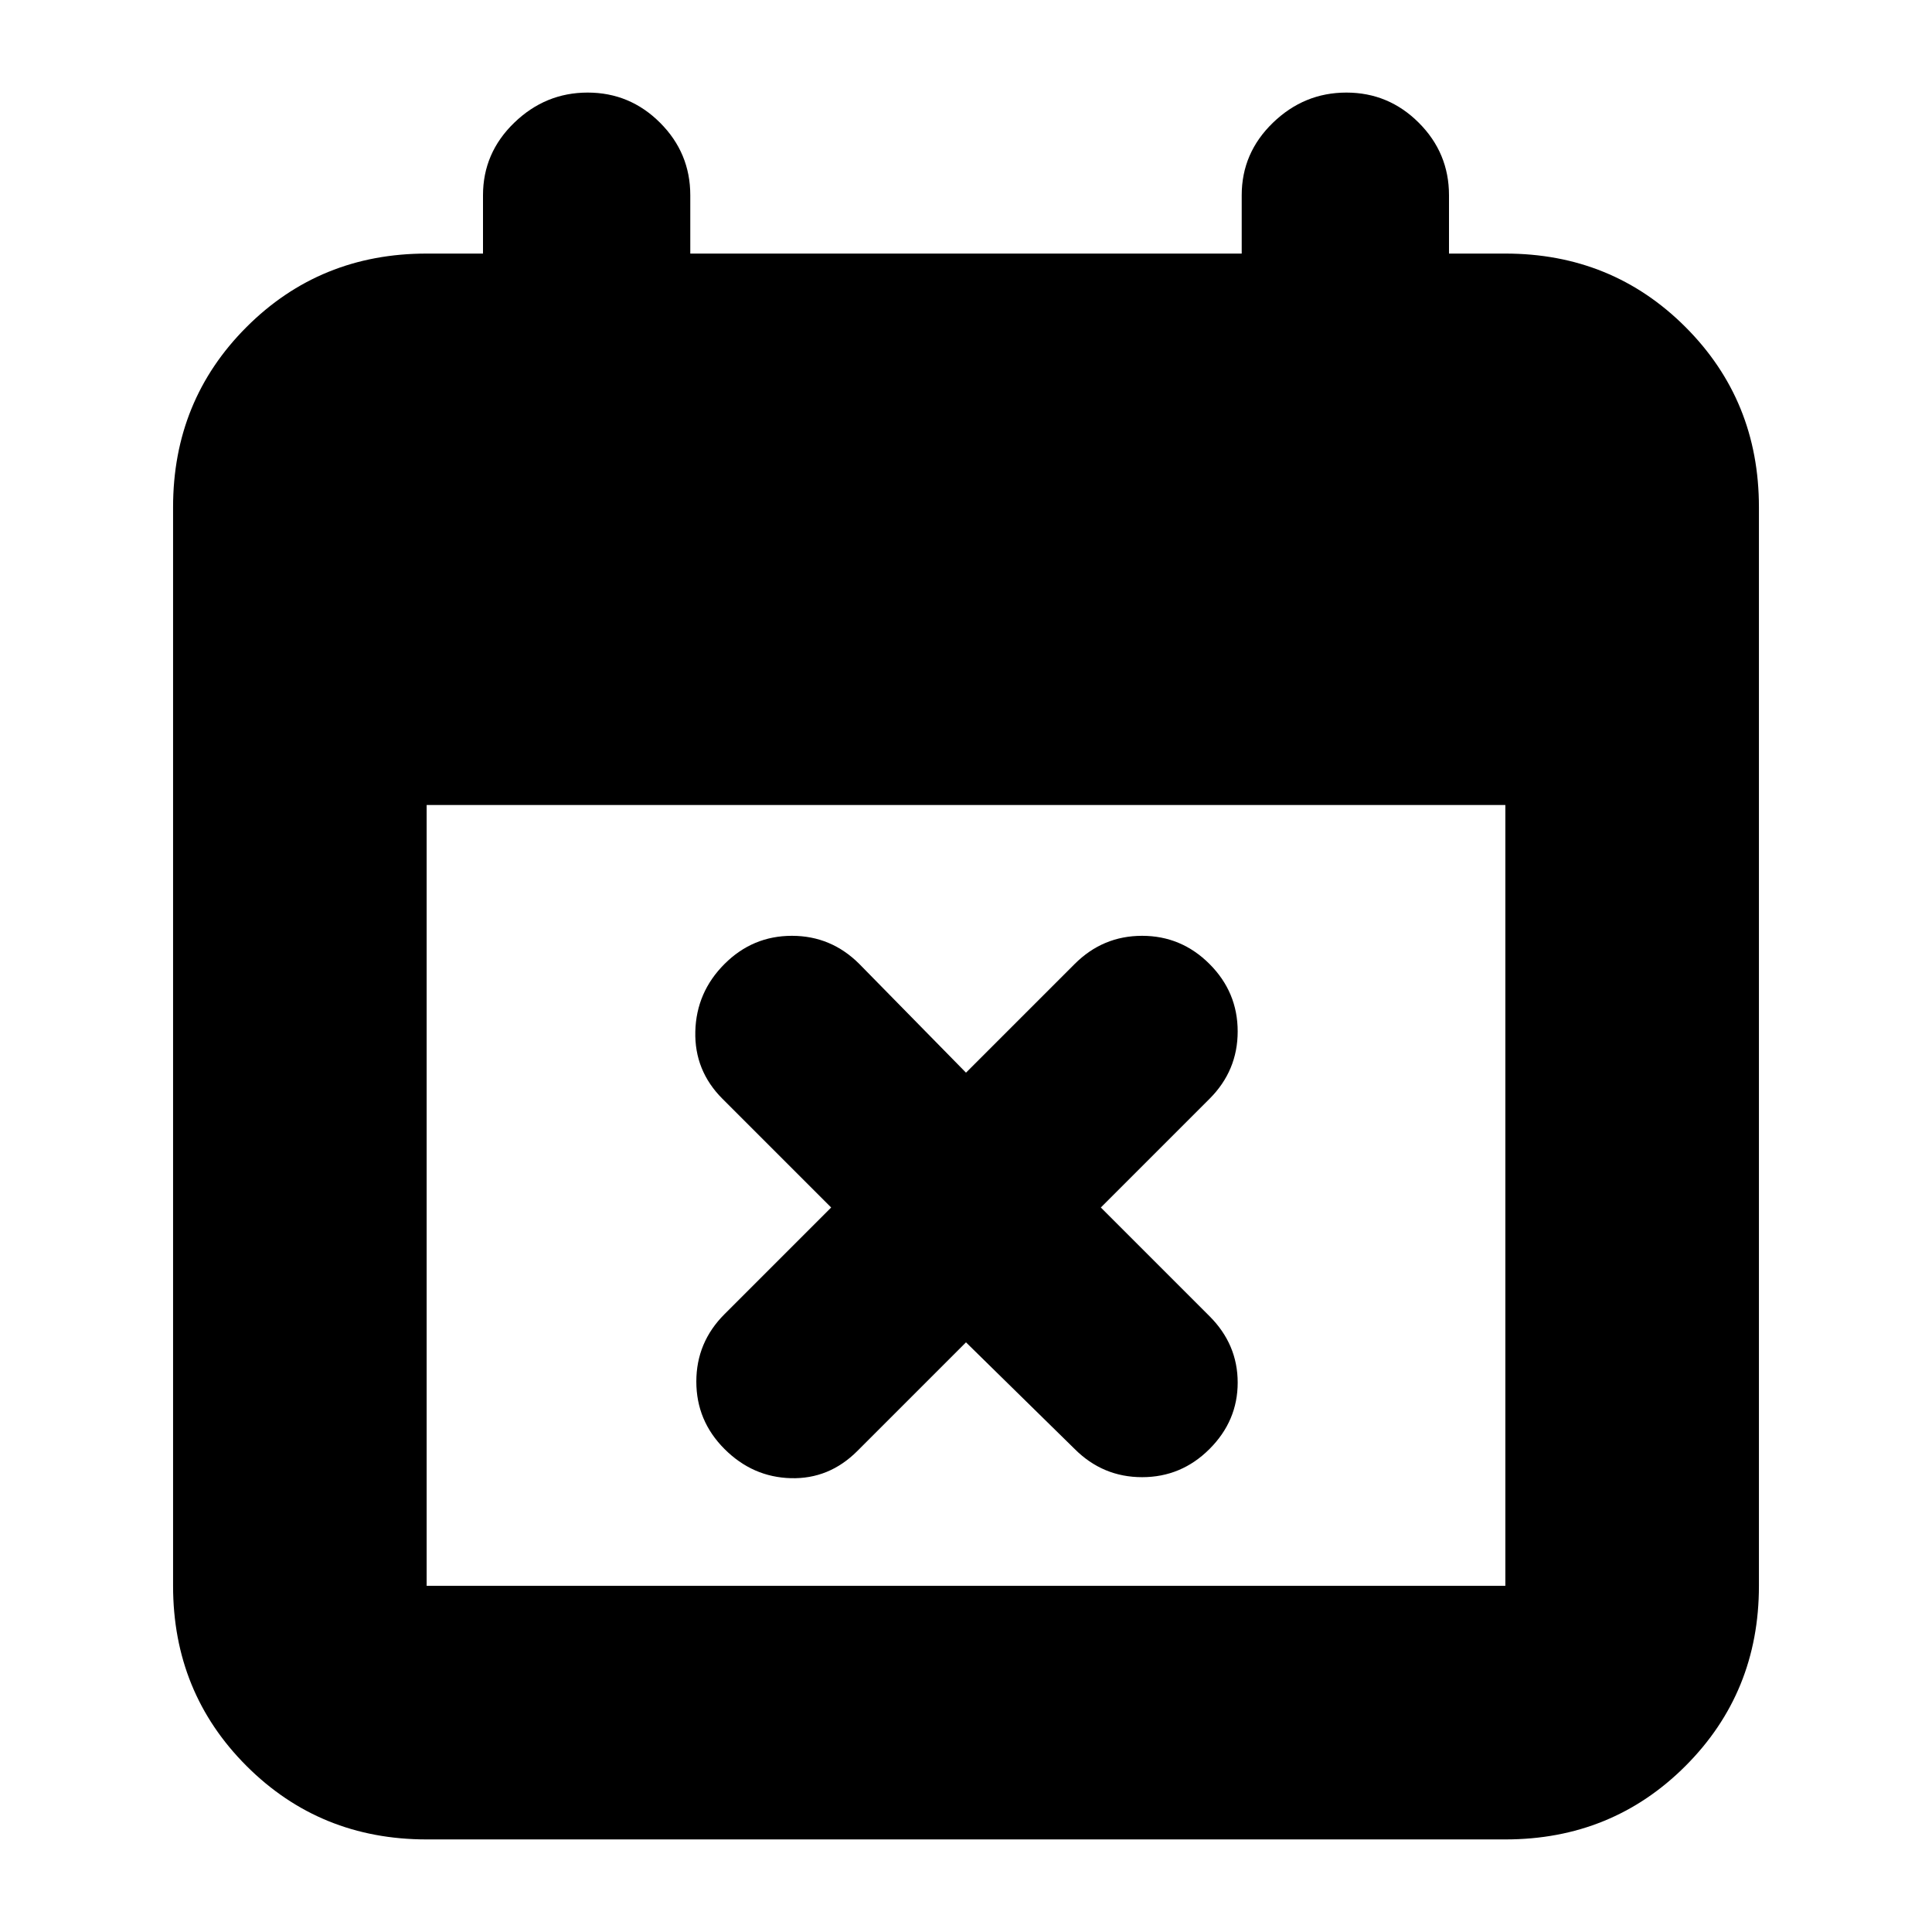 <svg xmlns="http://www.w3.org/2000/svg" height="24" viewBox="0 -960 960 960" width="24"><path d="m480-293-54 54q-14 14-33 13.5T360-240q-14-14-14-33.5t14-33.5l53-53-54-54q-14-14-13.5-33.5T360-481q14-14 33.5-14t33.5 14l53 54 54-54q14-14 33.5-14t33.5 14q14 14 14 33.5T601-414l-54 54 54 54q14 14 14 33t-14 33q-14 14-33.5 14T534-240l-54-53ZM212-46q-53 0-89.5-36.5T86-172v-536q0-53 36.5-89.5T212-834h28v-29q0-21 15.5-36t36.5-15q21 0 36 15t15 36v29h274v-29q0-21 15.5-36t36.5-15q21 0 36 15t15 36v29h28q53 0 89.5 36.5T874-708v536q0 53-36.5 89.5T748-46H212Zm0-126h536v-388H212v388Z"/></svg>